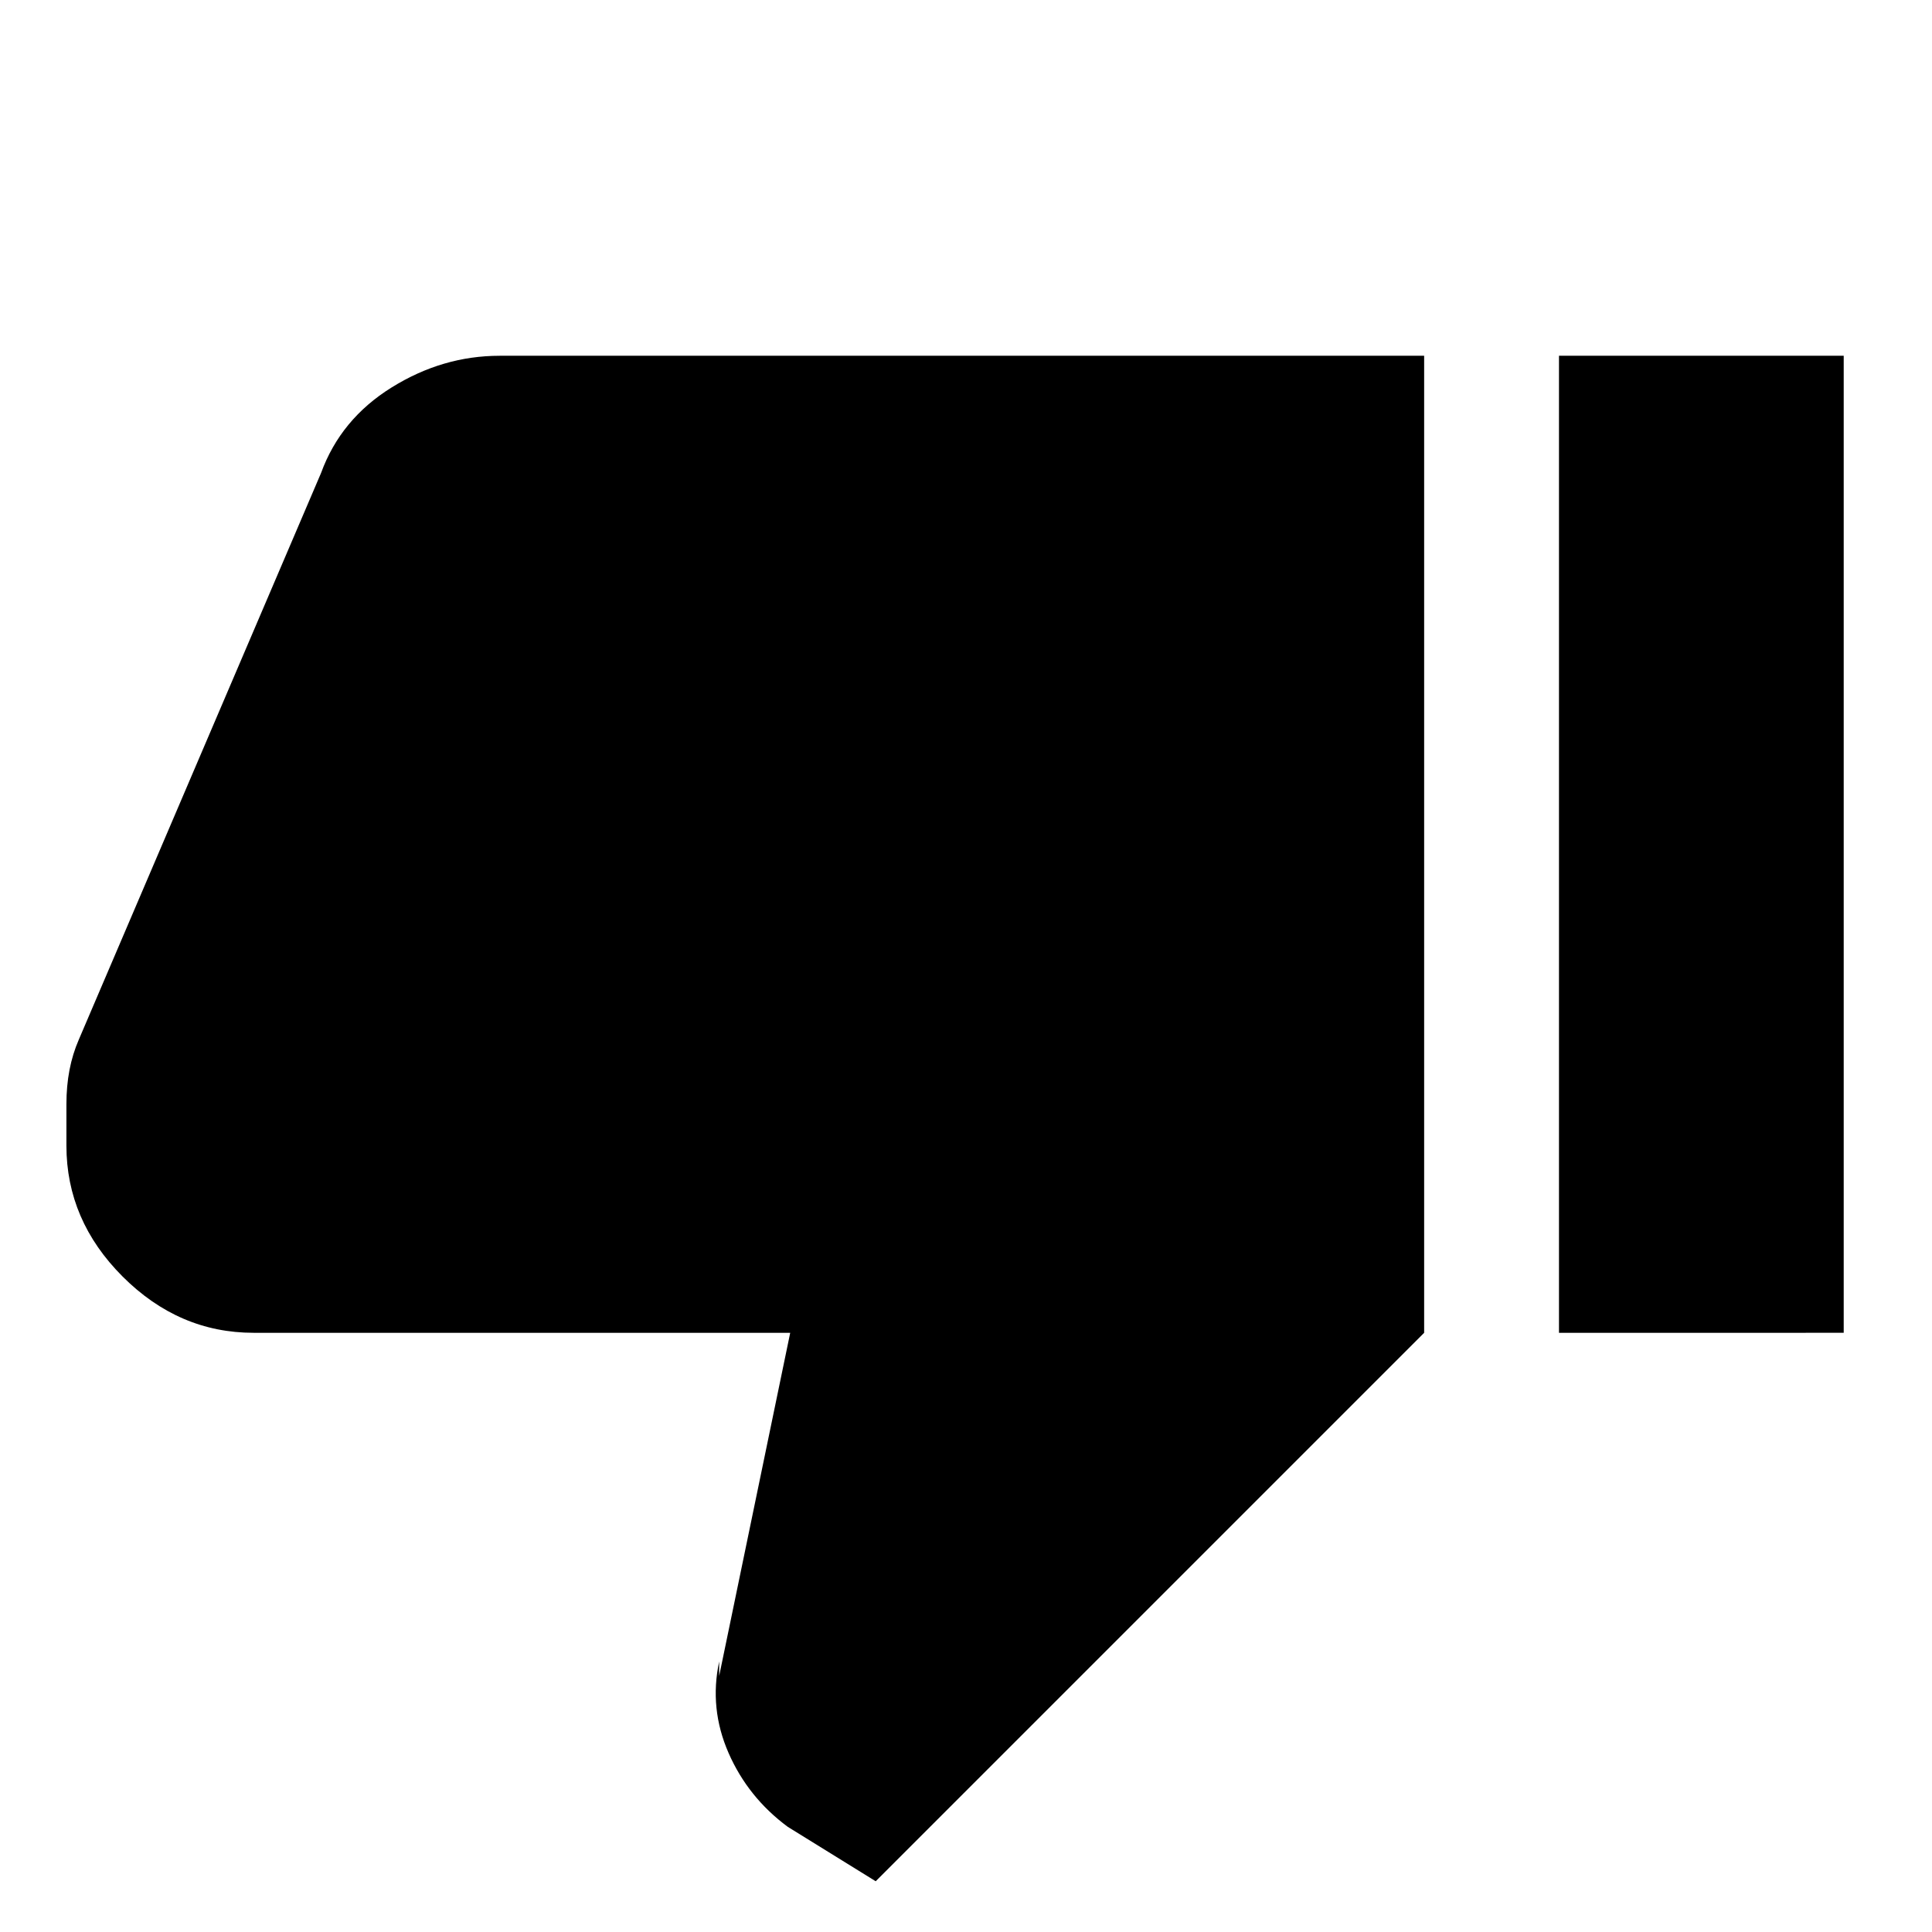 <svg xmlns="http://www.w3.org/2000/svg" height="20" viewBox="0 -960 960 960" width="20"><path d="M248.26-783.22h459.39v485.48L435.13-25.22l-43.7-27.04q-19.76-14.63-29.42-36.71-9.66-22.07-4.66-45.46v7.21l35.3-170.52H126q-37.11 0-65.06-27.94Q33-353.63 33-390.74v-20.52q0-9.13 1.53-17.07 1.53-7.95 4.6-15.02l120.39-281.6q9.76-26.79 35.08-42.53 25.31-15.74 53.66-15.74Zm526.39 485.48v-485.48h141.48v485.48H774.65Z"/></svg>